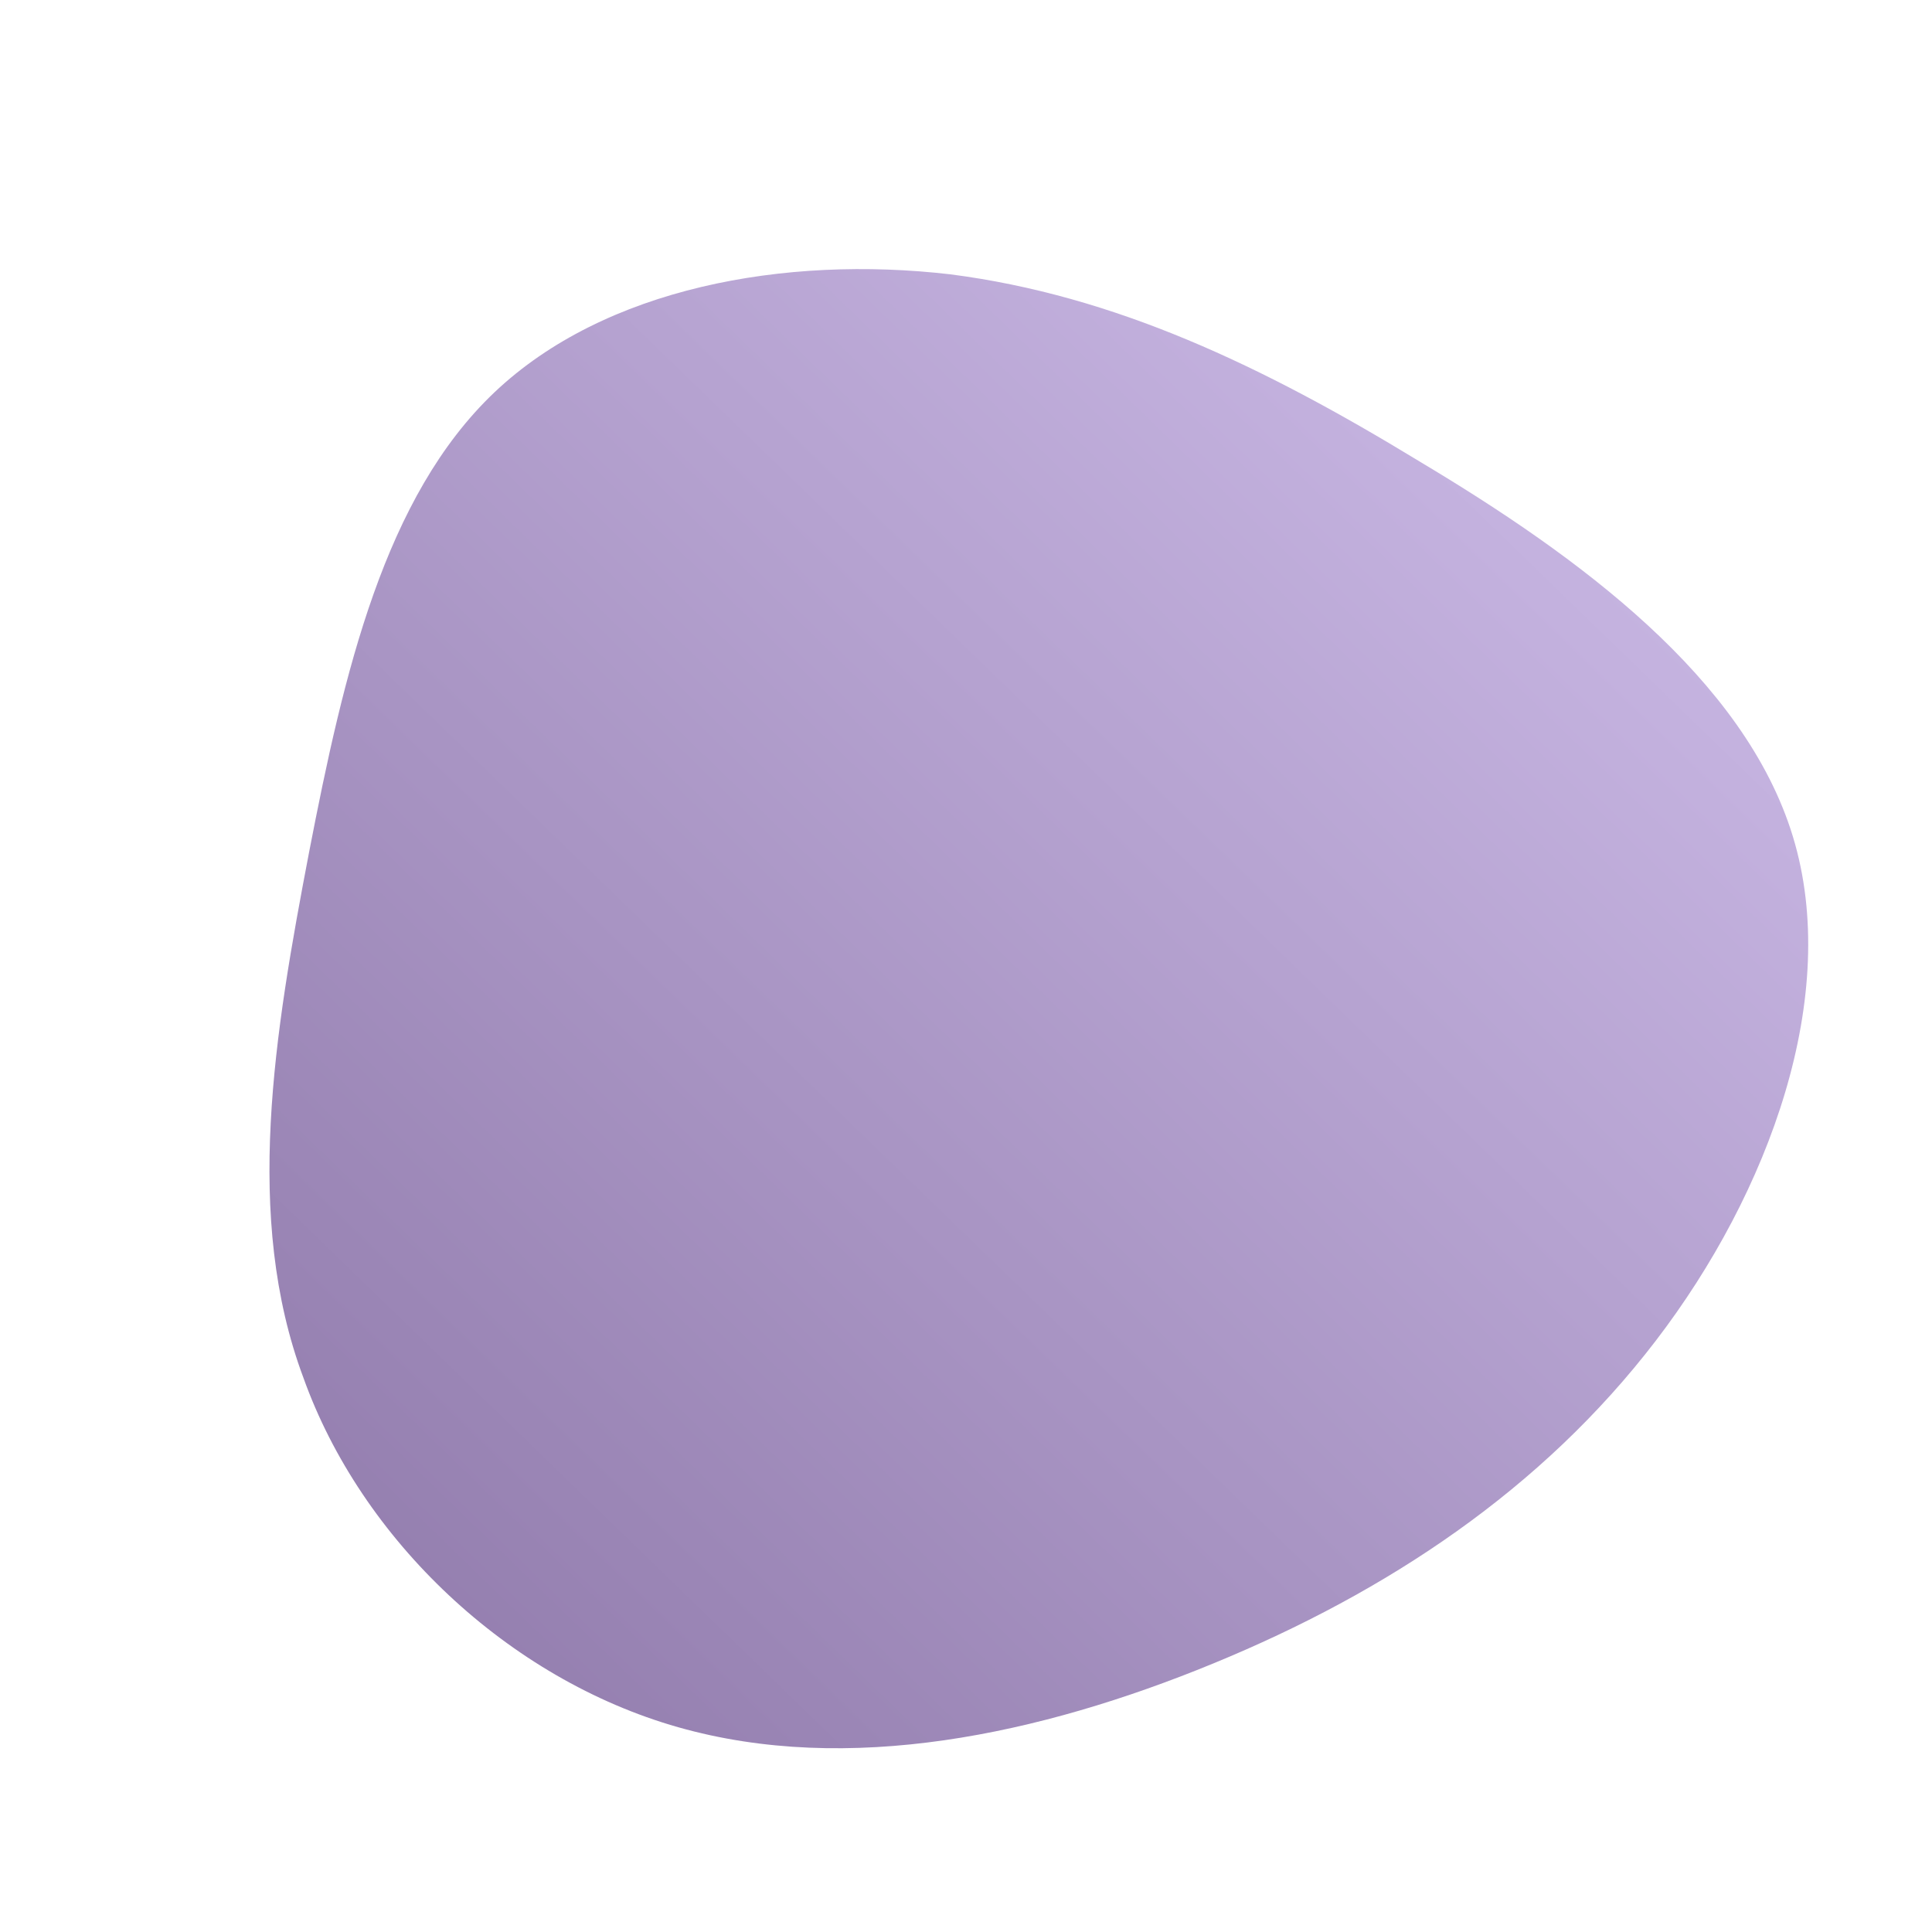 <!--?xml version="1.0" standalone="no"?-->
              <svg id="sw-js-blob-svg" viewBox="0 0 100 100" xmlns="http://www.w3.org/2000/svg" version="1.1">
                    <defs> 
                        <linearGradient id="sw-gradient" x1="0" x2="1" y1="1" y2="0">
                            <stop id="stop1" stop-color="rgba(141, 119, 168, 1)" offset="0%"></stop>
                            <stop id="stop2" stop-color="rgba(209, 192, 236, 1)" offset="100%"></stop>
                        </linearGradient>
                    </defs>
                <path fill="url(#sw-gradient)" d="M23.5,-26.1C31.7,-21.2,40.3,-14.9,42.8,-6.7C45.3,1.5,41.6,11.7,35.7,19.4C29.8,27.1,21.8,32.4,12.8,36.1C3.8,39.8,-6.1,41.9,-14.9,39.4C-23.7,36.9,-31.3,29.7,-34.3,21.3C-37.4,13,-35.8,3.5,-34,-5.9C-32.2,-15.2,-30.1,-24.3,-24.4,-29.7C-18.7,-35.1,-9.4,-36.8,-0.8,-35.8C7.7,-34.7,15.3,-31.1,23.5,-26.1Z" width="100%" height="100%" transform="translate(50 50)" stroke-width="0" style="transition: 0.3s;" stroke="url(#sw-gradient)"></path>
              </svg>